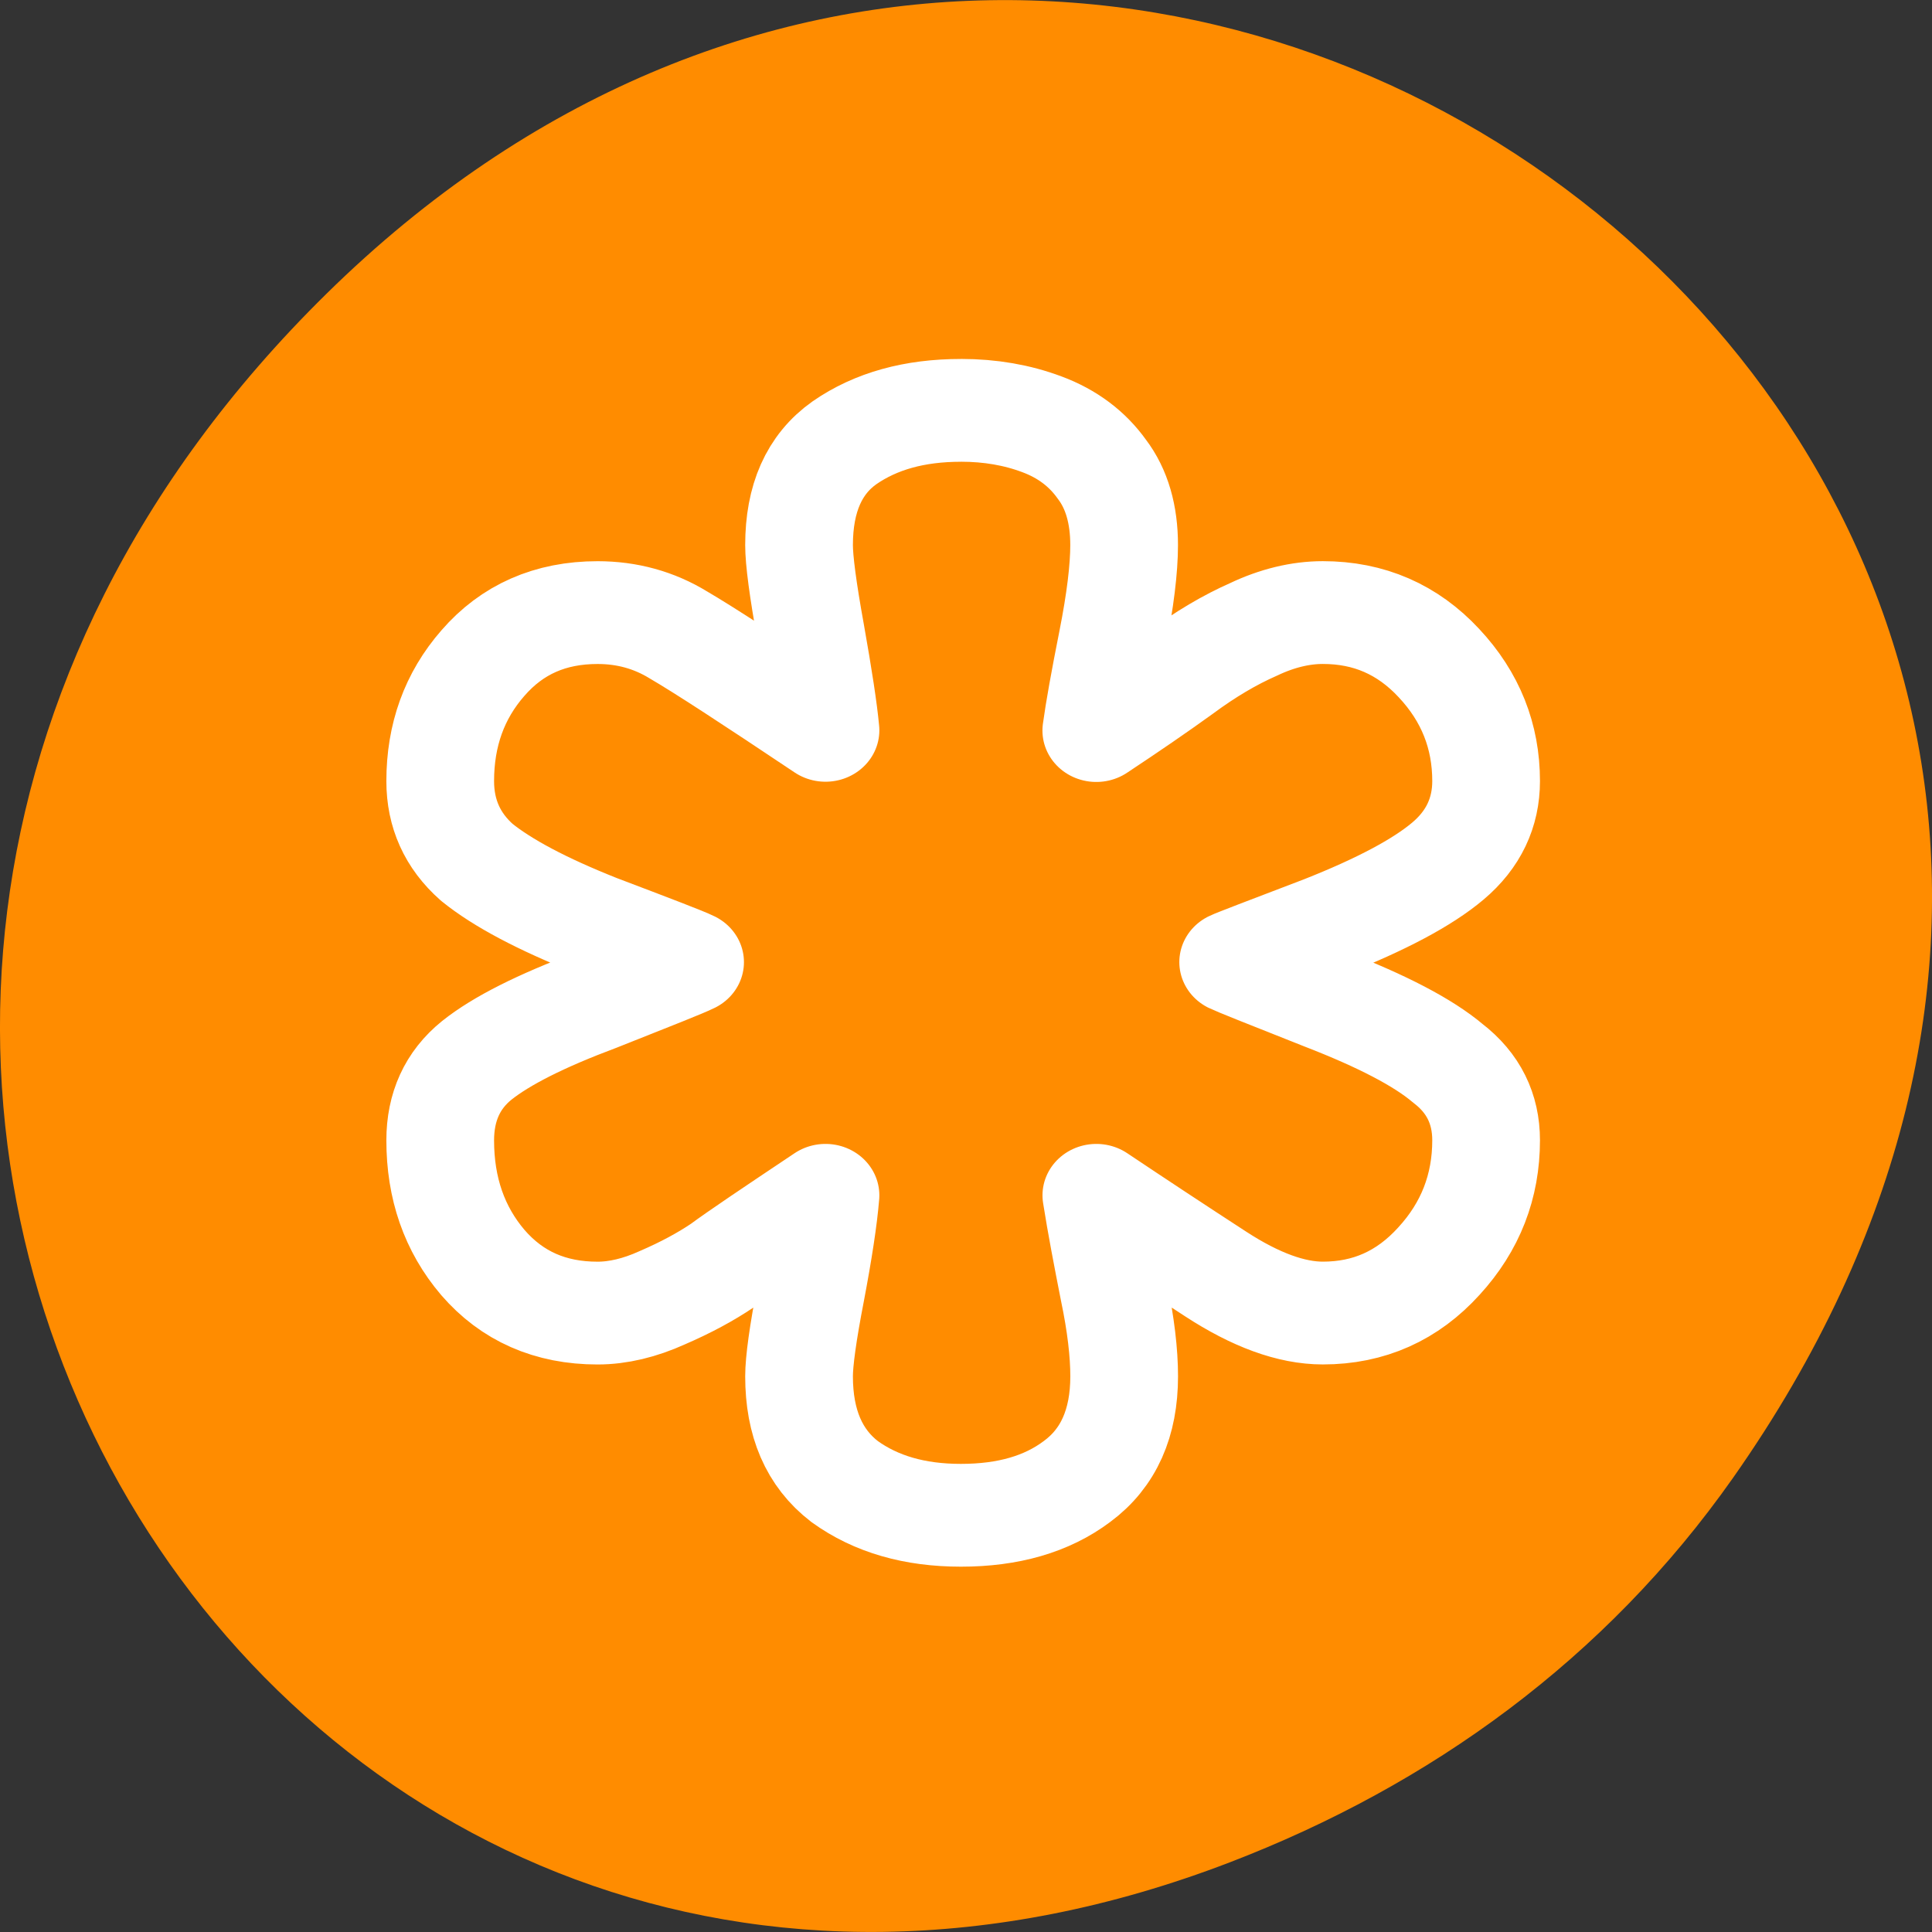 <svg xmlns="http://www.w3.org/2000/svg" viewBox="0 0 32 32"><rect x="0" y="0" width="32" height="32" fill="#333333" stroke="none"/><path d="m 28.703 24.48 c 11.508 -16.367 -9.742 -32.949 -23.297 -19.613 c -12.773 12.562 -0.934 32.082 14.961 25.98 c 3.316 -1.273 6.223 -3.363 8.336 -6.367" style="fill:#ff8c00"/><path d="m 29.422 17.719 c 0.637 0 1.218 0.107 1.748 0.315 c 0.55 0.214 0.983 0.555 1.299 1.02 c 0.321 0.443 0.479 1.02 0.479 1.714 c 0 0.529 -0.082 1.249 -0.255 2.163 c -0.168 0.886 -0.285 1.564 -0.346 2.034 c 0.678 -0.47 1.279 -0.902 1.809 -1.303 c 0.55 -0.427 1.08 -0.753 1.59 -0.988 c 0.504 -0.251 1.009 -0.379 1.493 -0.379 c 0.994 0 1.829 0.379 2.507 1.143 c 0.683 0.764 1.019 1.655 1.019 2.67 c 0 0.716 -0.275 1.324 -0.825 1.81 c -0.55 0.486 -1.442 0.982 -2.67 1.49 c -1.228 0.491 -1.885 0.753 -1.967 0.796 c 0.082 0.043 0.739 0.32 1.967 0.828 c 1.253 0.507 2.14 0.993 2.67 1.463 c 0.55 0.443 0.825 1.025 0.825 1.741 c 0 1.041 -0.336 1.954 -1.019 2.734 c -0.678 0.785 -1.513 1.175 -2.507 1.175 c -0.678 0 -1.452 -0.294 -2.318 -0.886 c -0.871 -0.593 -1.727 -1.185 -2.573 -1.778 c 0.102 0.678 0.234 1.394 0.377 2.157 c 0.153 0.764 0.224 1.41 0.224 1.938 c 0 1.057 -0.336 1.853 -1.019 2.381 c -0.652 0.513 -1.488 0.764 -2.507 0.764 c -0.999 0 -1.834 -0.251 -2.512 -0.764 c -0.657 -0.529 -0.983 -1.324 -0.983 -2.381 c 0 -0.336 0.082 -0.972 0.255 -1.906 c 0.168 -0.929 0.275 -1.661 0.316 -2.189 c -1.121 0.785 -1.865 1.308 -2.222 1.586 c -0.362 0.256 -0.795 0.502 -1.304 0.732 c -0.484 0.23 -0.953 0.347 -1.396 0.347 c -1.019 0 -1.845 -0.379 -2.476 -1.143 c -0.617 -0.758 -0.922 -1.682 -0.922 -2.766 c 0 -0.758 0.265 -1.367 0.79 -1.81 c 0.53 -0.443 1.391 -0.897 2.578 -1.362 c 1.182 -0.491 1.865 -0.774 2.028 -0.86 c -0.163 -0.085 -0.846 -0.358 -2.028 -0.828 c -1.167 -0.486 -2.023 -0.961 -2.578 -1.431 c -0.525 -0.486 -0.79 -1.1 -0.79 -1.837 c 0 -1.041 0.306 -1.933 0.922 -2.67 c 0.632 -0.764 1.457 -1.143 2.476 -1.143 c 0.632 0 1.218 0.166 1.748 0.507 c 0.55 0.336 1.605 1.057 3.174 2.157 c -0.041 -0.465 -0.148 -1.196 -0.316 -2.189 c -0.173 -0.998 -0.255 -1.661 -0.255 -2.002 c 0 -1.057 0.326 -1.831 0.983 -2.317 c 0.678 -0.491 1.513 -0.732 2.512 -0.732" transform="matrix(0.767 0 0 0.732 -6.652 -6.174)" style="fill:none;stroke:#fff;stroke-linejoin:round;stroke-width:2.326"/></svg>